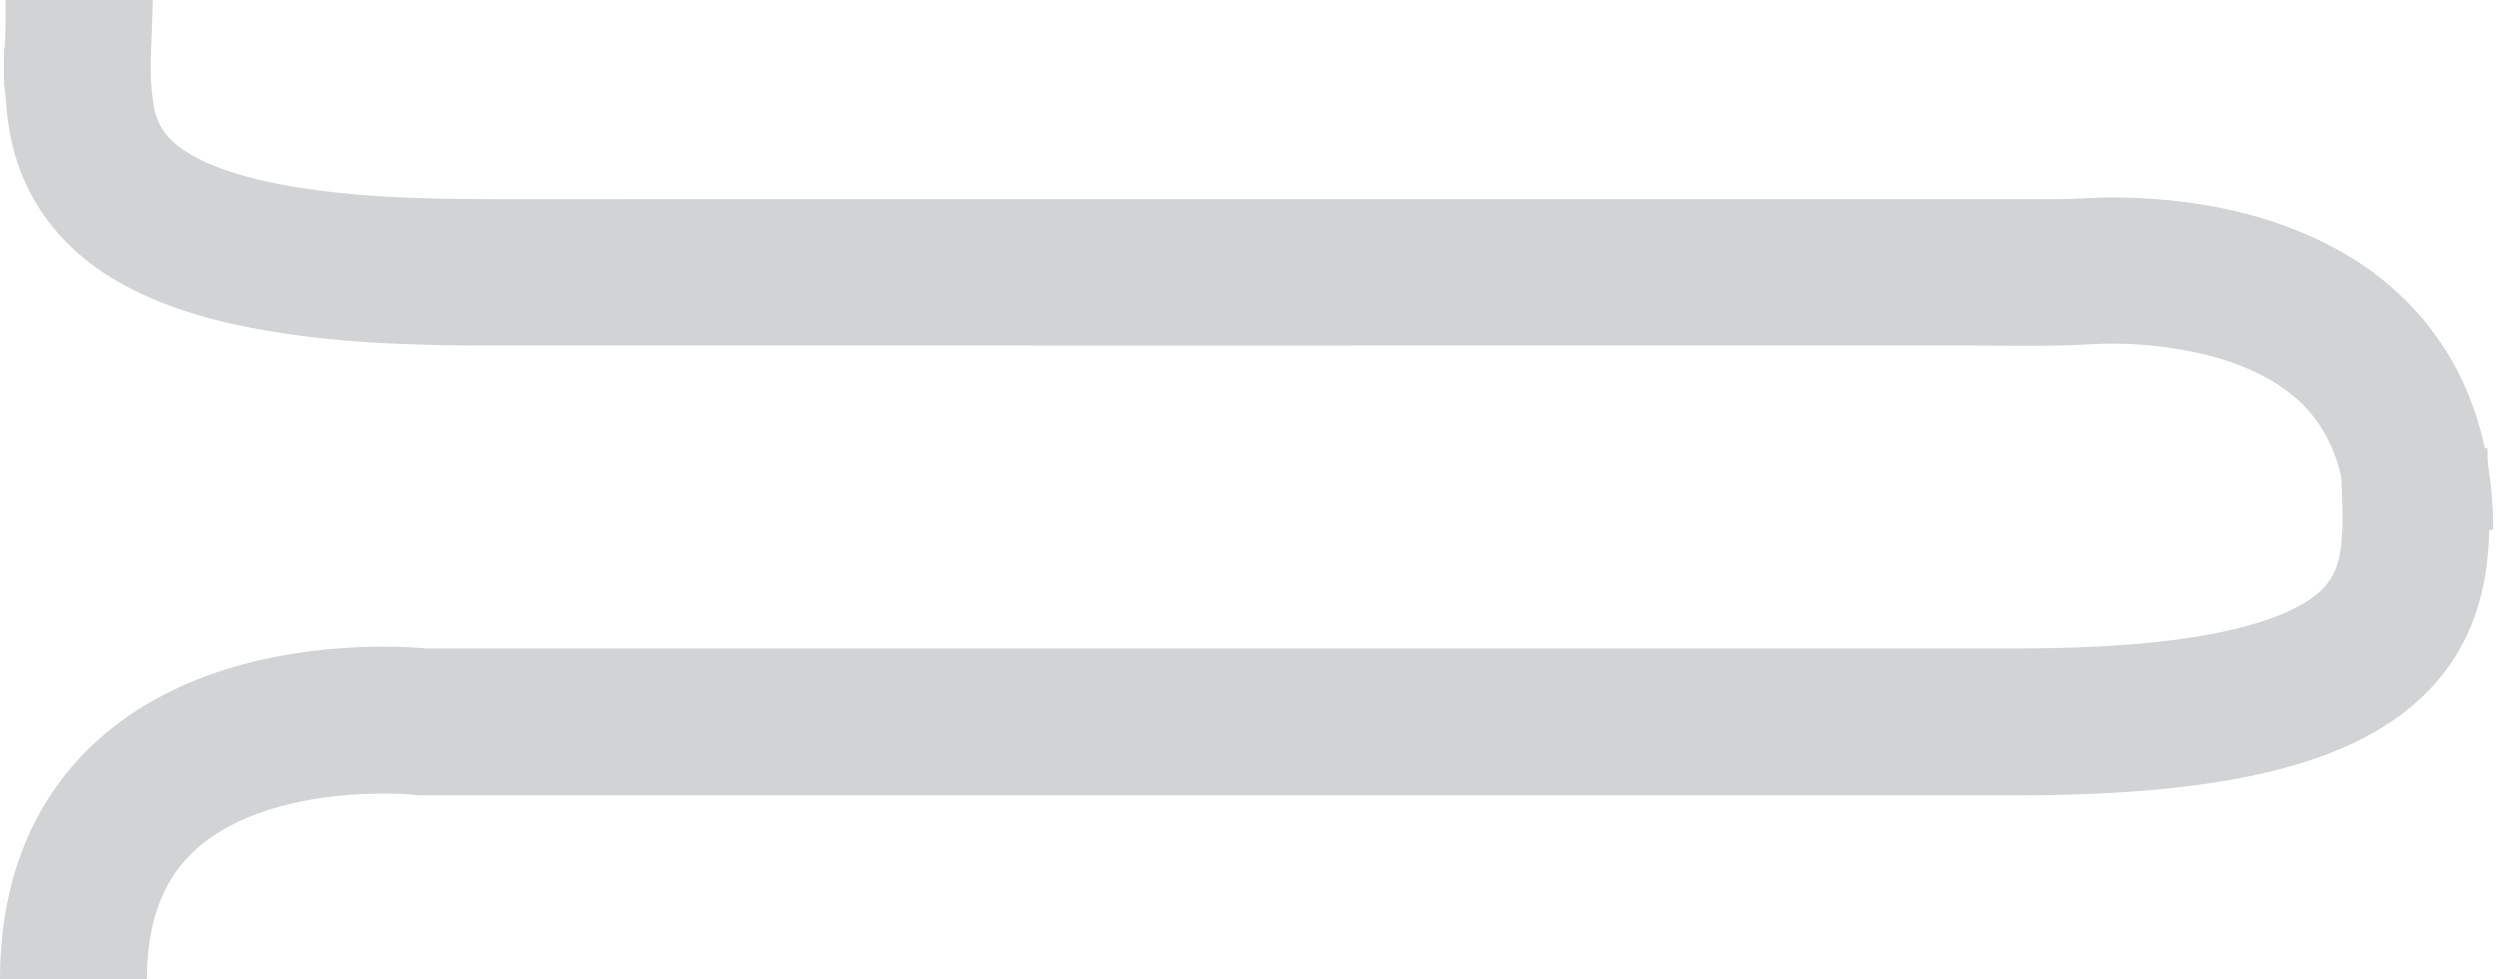 <?xml version="1.0" standalone="no"?>
<!DOCTYPE svg PUBLIC "-//W3C//DTD SVG 1.1//EN" "http://www.w3.org/Graphics/SVG/1.1/DTD/svg11.dtd">
<svg width="766px" height="300px" version="1.1" xmlns="http://www.w3.org/2000/svg" xmlns:xlink="http://www.w3.org/1999/xlink" xml:space="preserve" style="fill-rule:evenodd;clip-rule:evenodd;stroke-linejoin:round;stroke-miterlimit:1.414;">
    <g>
        <g id="Layer1">
            <g>
                <path d="M46.84,-0.375C46.736,2.856 46.628,6.087 46.527,9.319C46.393,13.632 46.105,17.948 46.183,22.257C46.246,25.678 46.571,29.121 47.118,32.5C48.043,38.208 51.197,42.544 55.958,45.779C61.006,49.208 66.593,51.421 72.381,53.19C80.42,55.647 88.656,57.158 96.978,58.257C107.525,59.648 118.119,60.409 128.75,60.694C131.786,60.775 134.822,60.887 137.859,60.925C143.216,60.992 148.573,61.047 153.93,61.047C312.763,61.053 471.596,61.059 630.429,61.027C636.578,61.025 642.731,60.405 648.876,60.499C668.891,60.806 688.399,63.913 706.901,71.932C723.512,79.131 737.427,89.73 747.702,104.811C754.822,115.261 759.295,126.804 761.736,139.167C763.157,146.359 763.829,153.629 763.899,160.957C763.903,161.352 763.9,161.746 763.9,162.275C763.367,162.305 762.906,162.354 762.444,162.354C748.485,162.358 734.525,162.341 720.566,162.385C719.342,162.389 719.064,162.046 719.036,160.848C718.823,151.869 717.497,143.122 713.453,134.956C708.941,125.847 701.778,119.473 692.866,114.898C685.048,110.885 676.694,108.56 668.07,107.077C659.01,105.519 649.873,104.95 640.719,105.475C627.248,106.249 613.775,105.851 600.306,105.855C448.913,105.902 297.52,105.892 146.127,105.863C138.134,105.861 130.138,105.659 122.152,105.348C110.691,104.902 99.265,103.959 87.91,102.289C72.771,100.062 57.923,96.736 43.93,90.311C33.146,85.36 23.591,78.746 16.066,69.437C8.917,60.594 4.615,50.469 2.769,39.31C2.1,35.262 1.892,31.138 1.464,27.05C1.428,26.704 1.317,26.366 1.24,26.025L1.24,15.225C1.316,14.929 1.445,14.635 1.458,14.336C1.554,12.103 1.661,9.87 1.697,7.635C1.74,4.965 1.715,2.295 1.72,-0.375L46.84,-0.375Z" style="fill:rgb(209,211,212);"/>
            </g>
            <g>
                <path d="M45,300.221L-0,300.117L0.001,299.533L0.006,298.9L0.013,298.268L0.023,297.638L0.036,297.009L0.052,296.383L0.071,295.758L0.093,295.135L0.118,294.515L0.146,293.896L0.176,293.278L0.21,292.663L0.246,292.049L0.285,291.438L0.327,290.828L0.372,290.22L0.42,289.613L0.471,289.009L0.525,288.406L0.581,287.805L0.641,287.206L0.703,286.609L0.768,286.014L0.836,285.421L0.907,284.829L0.98,284.239L1.057,283.652L1.136,283.065L1.219,282.481L1.304,281.899L1.392,281.318L1.483,280.74L1.576,280.163L1.673,279.588L1.772,279.015L1.874,278.444L1.979,277.874L2.087,277.307L2.197,276.742L2.31,276.178L2.426,275.616L2.545,275.056L2.667,274.498L2.791,273.942L2.919,273.388L3.049,272.836L3.181,272.285L3.317,271.737L3.455,271.191L3.596,270.646L3.74,270.104L3.887,269.563L4.036,269.025L4.188,268.488L4.342,267.953L4.5,267.421L4.66,266.89L4.822,266.361L4.988,265.835L5.156,265.31L5.327,264.787L5.5,264.267L5.676,263.748L5.855,263.232L6.036,262.717L6.22,262.205L6.406,261.694L6.595,261.186L6.787,260.68L6.981,260.176L7.178,259.674L7.377,259.174L7.579,258.676L7.784,258.18L7.991,257.687L8.2,257.195L8.412,256.706L8.626,256.219L8.843,255.734L9.063,255.251L9.284,254.771L9.508,254.293L9.735,253.816L9.964,253.342L10.195,252.871L10.429,252.401L10.665,251.933L10.904,251.468L11.144,251.006L11.387,250.545L11.633,250.087L11.88,249.631L12.13,249.177L12.382,248.725L12.636,248.276L12.893,247.829L13.152,247.385L13.412,246.942L13.676,246.502L13.941,246.064L14.208,245.629L14.477,245.196L14.749,244.766L15.022,244.337L15.298,243.911L15.575,243.487L15.855,243.066L16.137,242.647L16.42,242.231L16.706,241.816L16.993,241.404L17.282,240.995L17.573,240.588L17.866,240.183L18.162,239.781L18.458,239.381L18.757,238.984L19.057,238.589L19.359,238.196L19.663,237.805L19.969,237.418L20.276,237.032L20.585,236.649L20.896,236.268L21.208,235.89L21.522,235.514L21.837,235.14L22.155,234.769L22.473,234.401L22.793,234.034L23.115,233.67L23.439,233.309L23.763,232.95L24.089,232.593L24.417,232.239L24.746,231.887L25.076,231.538L25.408,231.19L25.741,230.846L26.076,230.504L26.412,230.164L26.749,229.826L27.087,229.491L27.427,229.158L27.767,228.828L28.11,228.5L28.453,228.174L28.797,227.851L29.143,227.53L29.49,227.211L29.838,226.895L30.186,226.581L30.536,226.269L30.888,225.96L31.24,225.653L31.593,225.349L31.947,225.046L32.302,224.746L32.658,224.448L33.015,224.153L33.373,223.86L33.732,223.569L34.091,223.28L34.452,222.994L34.813,222.71L35.175,222.428L35.538,222.148L35.902,221.871L36.267,221.596L36.632,221.323L36.998,221.052L37.365,220.783L37.733,220.517L38.101,220.253L38.47,219.991L38.839,219.731L39.209,219.474L39.58,219.218L39.952,218.964L40.324,218.713L40.696,218.464L41.069,218.217L41.443,217.972L41.817,217.729L42.192,217.488L42.567,217.249L42.943,217.013L43.319,216.778L43.695,216.546L44.073,216.315L44.45,216.086L44.827,215.86L45.206,215.635L45.585,215.413L45.963,215.192L46.343,214.974L46.723,214.757L47.103,214.542L47.483,214.33L47.863,214.119L48.244,213.91L48.626,213.703L49.007,213.498L49.388,213.295L49.77,213.093L50.153,212.894L50.535,212.696L50.917,212.5L51.3,212.306L51.683,212.114L52.066,211.924L52.449,211.736L52.832,211.549L53.216,211.364L53.599,211.181L53.983,210.999L54.366,210.82L54.75,210.642L55.133,210.466L55.517,210.291L55.901,210.118L56.285,209.947L56.669,209.778L57.053,209.61L57.437,209.444L57.82,209.28L58.205,209.117L58.588,208.956L58.972,208.797L59.356,208.639L59.739,208.483L60.123,208.328L60.506,208.175L60.89,208.024L61.273,207.874L61.656,207.726L62.039,207.579L62.422,207.434L62.804,207.29L63.187,207.148L63.569,207.007L63.952,206.868L64.334,206.73L64.715,206.594L65.097,206.459L65.478,206.326L65.859,206.194L66.24,206.064L66.621,205.935L67.001,205.807L67.381,205.681L67.761,205.557L68.141,205.433L68.52,205.311L68.898,205.191L69.277,205.072L69.655,204.954L70.033,204.838L70.411,204.722L70.788,204.609L71.165,204.496L71.541,204.385L71.918,204.275L72.294,204.167L72.669,204.059L73.044,203.953L73.419,203.849L73.792,203.745L74.166,203.643L74.54,203.542L74.913,203.442L75.285,203.344L75.657,203.246L76.028,203.15L76.399,203.056L76.769,202.962L77.14,202.869L77.509,202.778L77.878,202.688L78.246,202.599L78.614,202.511L78.982,202.424L79.349,202.339L79.715,202.254L80.08,202.171L80.446,202.089L80.81,202.007L81.174,201.927L81.537,201.849L81.9,201.771L82.262,201.694L82.624,201.618L82.984,201.543L83.345,201.47L83.704,201.397L84.076,201.323L84.779,201.186L85.492,201.05L86.203,200.917L86.91,200.789L87.614,200.665L88.316,200.544L89.014,200.428L89.71,200.314L90.402,200.205L91.091,200.099L91.777,199.996L92.46,199.897L93.138,199.802L93.813,199.71L94.485,199.621L95.153,199.535L95.818,199.452L96.478,199.373L97.135,199.296L97.788,199.223L98.437,199.152L99.082,199.084L99.723,199.02L100.359,198.958L100.992,198.898L101.62,198.842L102.244,198.788L102.863,198.737L103.478,198.688L104.088,198.641L104.694,198.598L105.295,198.556L105.891,198.517L106.482,198.48L107.069,198.445L107.65,198.413L108.227,198.382L108.798,198.354L109.364,198.328L109.925,198.304L110.481,198.281L111.031,198.261L111.576,198.242L112.115,198.226L112.649,198.211L113.177,198.197L113.7,198.186L114.216,198.176L114.727,198.167L115.232,198.16L115.731,198.155L116.223,198.151L116.71,198.148L117.191,198.147L117.665,198.146L118.133,198.148L118.595,198.15L119.05,198.153L119.499,198.158L119.94,198.164L120.376,198.17L120.804,198.178L121.226,198.186L121.641,198.196L122.049,198.206L122.449,198.217L122.844,198.229L123.23,198.241L123.609,198.254L123.994,198.269L124.703,198.297L125.395,198.328L126.056,198.361L126.686,198.394L127.285,198.429L127.851,198.464L128.384,198.499L128.883,198.534L129.349,198.569L129.781,198.603L130.176,198.635L130.536,198.666L130.86,198.695L131.146,198.721L131.411,198.747L131.764,198.783L130.709,198.669L618.492,198.669L619.27,198.668L620.038,198.667L620.801,198.664L621.561,198.661L622.317,198.656L623.069,198.651L623.818,198.644L624.563,198.636L625.305,198.628L626.042,198.618L626.776,198.607L627.507,198.595L628.234,198.583L628.957,198.569L629.677,198.555L630.394,198.539L631.106,198.522L631.815,198.505L632.52,198.486L633.222,198.467L633.92,198.446L634.615,198.425L635.306,198.402L635.994,198.379L636.678,198.355L637.358,198.329L638.035,198.303L638.709,198.276L639.378,198.248L640.045,198.219L640.708,198.189L641.367,198.158L642.023,198.126L642.675,198.094L643.324,198.06L643.969,198.026L644.611,197.99L645.25,197.954L645.885,197.917L646.516,197.878L647.144,197.839L647.769,197.8L648.39,197.759L649.008,197.717L649.622,197.675L650.233,197.631L650.84,197.587L651.444,197.542L652.045,197.496L652.642,197.449L653.236,197.401L653.826,197.353L654.413,197.304L654.997,197.253L655.577,197.202L656.154,197.151L656.727,197.098L657.298,197.045L657.864,196.99L658.428,196.935L658.988,196.879L659.544,196.823L660.098,196.765L660.648,196.707L661.194,196.648L661.738,196.588L662.278,196.527L662.815,196.466L663.348,196.404L663.879,196.341L664.405,196.277L664.929,196.213L665.449,196.148L665.966,196.082L666.48,196.015L666.99,195.948L667.498,195.88L668.002,195.811L668.503,195.742L669,195.672L669.494,195.601L669.985,195.529L670.473,195.457L670.958,195.384L671.438,195.31L671.917,195.236L672.392,195.161L672.863,195.085L673.332,195.009L673.797,194.932L674.259,194.855L674.718,194.776L675.174,194.697L675.626,194.618L676.076,194.538L676.522,194.457L676.965,194.376L677.405,194.294L677.842,194.211L678.276,194.128L678.706,194.044L679.133,193.96L679.558,193.875L679.979,193.79L680.397,193.704L680.812,193.617L681.223,193.53L681.632,193.443L682.038,193.355L682.441,193.266L682.84,193.177L683.236,193.087L683.63,192.997L684.02,192.906L684.407,192.815L684.791,192.723L685.172,192.631L685.55,192.539L685.925,192.446L686.297,192.352L686.666,192.258L687.032,192.164L687.396,192.069L687.755,191.974L688.112,191.878L688.467,191.782L688.817,191.686L689.165,191.589L689.51,191.492L689.852,191.394L690.192,191.296L690.528,191.198L690.861,191.099L691.191,191.001L691.518,190.901L691.843,190.802L692.164,190.702L692.483,190.601L692.799,190.501L693.111,190.4L693.421,190.299L693.728,190.198L694.032,190.096L694.334,189.994L694.632,189.892L694.928,189.79L695.22,189.687L695.511,189.584L695.798,189.481L696.082,189.378L696.363,189.275L696.642,189.171L696.918,189.067L697.191,188.963L697.462,188.859L697.73,188.755L697.994,188.651L698.256,188.546L698.515,188.442L698.772,188.337L699.026,188.232L699.277,188.127L699.525,188.023L699.771,187.918L700.015,187.812L700.255,187.707L700.493,187.602L700.729,187.497L700.96,187.392L701.191,187.287L701.419,187.181L701.643,187.076L701.865,186.971L702.085,186.866L702.302,186.761L702.517,186.656L702.728,186.551L702.938,186.446L703.145,186.341L703.349,186.236L703.552,186.131L703.752,186.026L703.949,185.922L704.143,185.818L704.335,185.714L704.525,185.61L704.712,185.506L704.898,185.402L705.081,185.298L705.261,185.195L705.438,185.092L705.615,184.989L705.788,184.886L705.959,184.783L706.128,184.681L706.295,184.579L706.459,184.476L706.622,184.374L706.782,184.273L706.939,184.172L707.095,184.071L707.249,183.97L707.4,183.869L707.55,183.769L707.697,183.669L707.842,183.569L707.985,183.47L708.126,183.371L708.266,183.271L708.403,183.173L708.538,183.075L708.672,182.976L708.802,182.88L708.931,182.782L709.059,182.685L709.186,182.588L709.31,182.491L709.43,182.396L709.551,182.3L709.67,182.204L709.786,182.11L709.902,182.014L710.015,181.92L710.126,181.826L710.237,181.731L710.345,181.638L710.45,181.546L710.556,181.453L710.661,181.359L710.761,181.269L710.861,181.177L710.961,181.085L711.059,180.993L711.156,180.901L711.25,180.811L711.341,180.723L711.433,180.633L711.525,180.541L711.613,180.453L711.702,180.363L711.789,180.273L711.872,180.186L711.957,180.097L712.04,180.008L712.121,179.921L712.201,179.834L712.28,179.747L712.358,179.659L712.435,179.572L712.511,179.485L712.586,179.399L712.658,179.313L712.731,179.227L712.803,179.141L712.874,179.053L712.943,178.968L713.011,178.884L713.08,178.797L713.147,178.71L713.213,178.625L713.277,178.541L713.341,178.456L713.404,178.371L713.467,178.285L713.529,178.2L713.588,178.116L713.65,178.03L713.71,177.944L713.767,177.86L713.826,177.774L713.882,177.69L713.938,177.605L713.994,177.519L714.051,177.432L714.105,177.346L714.159,177.261L714.211,177.177L714.264,177.09L714.317,177.002L714.368,176.917L714.42,176.829L714.47,176.742L714.52,176.655L714.57,176.566L714.618,176.48L714.667,176.391L714.714,176.303L714.761,176.215L714.808,176.125L714.855,176.036L714.902,175.944L714.947,175.855L714.992,175.765L715.036,175.674L715.081,175.583L715.125,175.49L715.168,175.399L715.211,175.305L715.255,175.21L715.295,175.119L715.337,175.024L715.38,174.926L715.42,174.833L715.46,174.738L715.501,174.64L715.541,174.543L715.582,174.443L715.621,174.345L715.659,174.247L715.698,174.147L715.736,174.047L715.773,173.947L715.811,173.844L715.848,173.741L715.885,173.638L715.921,173.535L715.957,173.432L715.993,173.323L716.029,173.217L716.064,173.111L716.099,173.002L716.132,172.896L716.166,172.787L716.201,172.676L716.234,172.566L716.267,172.454L716.3,172.342L716.332,172.229L716.364,172.114L716.396,171.999L716.427,171.883L716.458,171.768L716.488,171.652L716.519,171.533L716.549,171.411L716.579,171.292L716.607,171.173L716.636,171.053L716.665,170.928L716.694,170.802L716.721,170.682L716.748,170.556L716.776,170.427L716.802,170.303L716.828,170.174L716.855,170.044L716.88,169.917L716.905,169.785L716.931,169.652L716.955,169.521L716.979,169.388L717.003,169.251L717.026,169.117L717.049,168.983L717.072,168.846L717.094,168.705L717.116,168.565L717.138,168.427L717.158,168.289L717.179,168.145L717.2,168.001L717.22,167.859L717.239,167.714L717.259,167.567L717.278,167.422L717.293,167.295L717.332,166.978L717.366,166.677L717.398,166.373L717.429,166.063L717.459,165.751L717.487,165.436L717.513,165.117L717.538,164.795L717.561,164.468L717.583,164.14L717.603,163.807L717.622,163.469L717.639,163.128L717.655,162.786L717.669,162.439L717.682,162.087L717.693,161.735L717.703,161.379L717.711,161.017L717.718,160.653L717.724,160.288L717.728,159.919L717.732,159.546L717.733,159.169L717.734,158.791L717.733,158.408L717.731,158.022L717.728,157.635L717.724,157.243L717.719,156.848L717.713,156.451L717.706,156.052L717.698,155.65L717.688,155.243L717.678,154.833L717.668,154.422L717.656,154.017L717.63,153.171L717.602,152.323L717.572,151.465L717.54,150.599L717.472,148.822L717.402,147.022L717.368,146.099L717.335,145.17L717.303,144.23L717.274,143.292L717.26,142.804L717.247,142.322L717.235,141.84L717.223,141.354L717.213,140.866L717.204,140.375L717.196,139.881L717.189,139.386L717.184,138.887L717.18,138.387L717.178,137.883L717.177,137.413L762.177,137.343L762.177,137.737L762.179,138.099L762.182,138.467L762.186,138.837L762.191,139.213L762.197,139.592L762.204,139.975L762.213,140.364L762.222,140.755L762.232,141.152L762.242,141.551L762.254,141.945L762.279,142.774L762.308,143.608L762.338,144.456L762.37,145.315L762.438,147.092L762.508,148.905L762.543,149.839L762.576,150.783L762.608,151.74L762.637,152.7L762.651,153.198L762.664,153.692L762.676,154.186L762.687,154.684L762.697,155.187L762.707,155.693L762.715,156.201L762.721,156.712L762.727,157.225L762.731,157.743L762.733,158.262L762.734,158.785L762.733,159.312L762.731,159.84L762.726,160.371L762.72,160.907L762.711,161.446L762.701,161.986L762.688,162.528L762.673,163.076L762.655,163.626L762.635,164.176L762.613,164.731L762.587,165.29L762.559,165.851L762.528,166.413L762.493,166.979L762.456,167.549L762.415,168.121L762.371,168.696L762.323,169.273L762.272,169.853L762.217,170.436L762.158,171.02L762.095,171.608L762.028,172.199L761.959,172.772L761.919,173.09L761.881,173.389L761.842,173.686L761.801,173.985L761.759,174.287L761.716,174.586L761.672,174.885L761.627,175.19L761.58,175.494L761.532,175.796L761.484,176.097L761.433,176.401L761.382,176.708L761.328,177.015L761.275,177.318L761.219,177.625L761.162,177.934L761.104,178.24L761.045,178.546L760.983,178.857L760.921,179.166L760.858,179.474L760.792,179.788L760.725,180.096L760.657,180.406L760.587,180.722L760.516,181.032L760.444,181.342L760.369,181.657L760.293,181.972L760.215,182.287L760.137,182.599L760.056,182.913L759.974,183.23L759.89,183.546L759.804,183.862L759.717,184.178L759.628,184.494L759.537,184.812L759.445,185.129L759.351,185.446L759.255,185.766L759.158,186.082L759.058,186.401L758.956,186.723L758.854,187.041L758.749,187.361L758.642,187.681L758.534,187.997L758.423,188.319L758.311,188.64L758.196,188.961L758.08,189.281L757.963,189.601L757.842,189.922L757.72,190.244L757.596,190.564L757.47,190.887L757.342,191.209L757.213,191.528L757.081,191.849L756.947,192.169L756.811,192.491L756.672,192.815L756.533,193.133L756.391,193.454L756.245,193.778L756.1,194.097L755.951,194.417L755.8,194.739L755.648,195.058L755.493,195.379L755.336,195.699L755.176,196.02L755.015,196.34L754.852,196.657L754.687,196.976L754.519,197.294L754.349,197.613L754.176,197.932L754.002,198.249L753.825,198.568L753.647,198.883L753.466,199.2L753.283,199.515L753.098,199.83L752.91,200.146L752.721,200.459L752.529,200.772L752.334,201.087L752.137,201.401L751.938,201.713L751.738,202.022L751.536,202.333L751.33,202.644L751.122,202.954L750.912,203.262L750.699,203.572L750.486,203.878L750.27,204.183L750.05,204.49L749.83,204.795L749.607,205.098L749.382,205.401L749.154,205.704L748.924,206.007L748.691,206.308L748.458,206.606L748.223,206.904L747.983,207.203L747.742,207.5L747.5,207.795L747.255,208.09L747.009,208.383L746.758,208.677L746.507,208.969L746.253,209.26L745.997,209.549L745.74,209.837L745.48,210.125L745.218,210.411L744.952,210.697L744.687,210.98L744.419,211.262L744.147,211.546L743.875,211.826L743.601,212.104L743.323,212.383L743.046,212.659L742.765,212.934L742.48,213.21L742.195,213.484L741.909,213.755L741.62,214.025L741.33,214.294L741.036,214.562L740.739,214.83L740.444,215.094L740.145,215.358L739.843,215.622L739.539,215.884L739.236,216.143L738.928,216.402L738.619,216.66L738.309,216.916L737.995,217.171L737.681,217.424L737.365,217.676L737.046,217.927L736.725,218.177L736.404,218.424L736.08,218.67L735.754,218.916L735.425,219.161L735.095,219.403L734.763,219.644L734.429,219.884L734.095,220.122L733.757,220.359L733.418,220.595L733.077,220.829L732.734,221.062L732.389,221.293L732.043,221.523L731.695,221.752L731.345,221.979L730.992,222.206L730.638,222.43L730.283,222.653L729.926,222.875L729.566,223.095L729.205,223.314L728.842,223.532L728.477,223.748L728.111,223.963L727.742,224.177L727.372,224.39L727,224.6L726.627,224.81L726.252,225.018L725.874,225.225L725.495,225.43L725.114,225.635L724.73,225.838L724.346,226.039L723.961,226.239L723.572,226.438L723.183,226.635L722.791,226.831L722.396,227.027L722.001,227.22L721.604,227.412L721.205,227.603L720.804,227.793L720.401,227.982L719.997,228.169L719.592,228.354L719.182,228.539L718.773,228.722L718.361,228.904L717.947,229.085L717.532,229.265L717.115,229.443L716.695,229.62L716.274,229.796L715.851,229.97L715.427,230.143L715,230.315L714.571,230.486L714.14,230.656L713.708,230.824L713.274,230.991L712.838,231.157L712.4,231.322L711.96,231.485L711.518,231.648L711.074,231.809L710.628,231.969L710.181,232.127L709.731,232.285L709.279,232.442L708.826,232.597L708.371,232.751L707.913,232.904L707.453,233.055L706.992,233.206L706.528,233.355L706.063,233.503L705.595,233.651L705.126,233.797L704.655,233.941L704.181,234.085L703.705,234.228L703.227,234.369L702.747,234.509L702.266,234.648L701.782,234.786L701.296,234.923L700.808,235.059L700.317,235.194L699.826,235.327L699.331,235.46L698.834,235.591L698.336,235.721L697.835,235.85L697.332,235.978L696.827,236.105L696.32,236.231L695.81,236.356L695.298,236.48L694.784,236.602L694.268,236.724L693.75,236.844L693.23,236.963L692.707,237.082L692.181,237.199L691.654,237.315L691.125,237.43L690.593,237.544L690.059,237.657L689.523,237.769L688.984,237.88L688.443,237.99L687.9,238.098L687.353,238.206L686.805,238.312L686.255,238.418L685.702,238.522L685.147,238.626L684.589,238.728L684.03,238.829L683.468,238.93L682.903,239.029L682.336,239.127L681.766,239.224L681.194,239.32L680.62,239.415L680.043,239.509L679.463,239.602L678.882,239.694L678.297,239.785L677.71,239.874L677.121,239.963L676.529,240.051L675.935,240.138L675.338,240.223L674.738,240.308L674.136,240.391L673.532,240.474L672.924,240.555L672.315,240.636L671.702,240.715L671.087,240.793L670.47,240.871L669.849,240.947L669.226,241.022L668.601,241.096L667.973,241.17L667.342,241.242L666.708,241.313L666.072,241.383L665.433,241.452L664.792,241.52L664.148,241.587L663.5,241.652L662.85,241.717L662.198,241.781L661.543,241.844L660.885,241.906L660.224,241.966L659.56,242.026L658.894,242.084L658.225,242.142L657.553,242.198L656.878,242.254L656.201,242.308L655.52,242.362L654.837,242.414L654.151,242.465L653.462,242.515L652.77,242.564L652.075,242.613L651.377,242.66L650.676,242.706L649.973,242.75L649.266,242.794L648.557,242.837L647.844,242.879L647.129,242.92L646.411,242.959L645.69,242.998L644.966,243.035L644.238,243.072L643.508,243.107L642.775,243.141L642.039,243.175L641.299,243.207L640.557,243.238L639.811,243.268L639.063,243.297L638.312,243.325L637.557,243.352L636.799,243.378L636.039,243.402L635.275,243.426L634.508,243.448L633.738,243.47L632.964,243.49L632.188,243.509L631.408,243.527L630.626,243.545L629.84,243.561L629.051,243.575L628.259,243.589L627.463,243.602L626.665,243.614L625.863,243.624L625.058,243.633L624.249,243.642L623.438,243.649L622.623,243.655L621.805,243.66L620.984,243.664L620.159,243.667L619.331,243.668L618.508,243.669L128.29,243.669L127.08,243.539L126.975,243.528L126.899,243.521L126.773,243.509L126.614,243.495L126.42,243.478L126.194,243.459L125.936,243.439L125.647,243.418L125.326,243.395L124.975,243.372L124.594,243.349L124.185,243.325L123.748,243.302L123.283,243.279L122.791,243.257L122.26,243.235L122.004,243.226L121.728,243.216L121.447,243.207L121.16,243.199L120.866,243.191L120.566,243.183L120.261,243.176L119.95,243.17L119.633,243.164L119.31,243.159L118.982,243.155L118.648,243.152L118.309,243.149L117.965,243.147L117.615,243.146L117.26,243.147L116.9,243.148L116.536,243.15L116.165,243.153L115.791,243.157L115.411,243.162L115.028,243.168L114.639,243.176L114.246,243.185L113.849,243.195L113.447,243.206L113.041,243.219L112.631,243.233L112.217,243.248L111.798,243.265L111.377,243.283L110.951,243.303L110.521,243.324L110.088,243.347L109.651,243.371L109.211,243.397L108.768,243.425L108.321,243.454L107.871,243.485L107.418,243.518L106.962,243.553L106.503,243.589L106.041,243.628L105.576,243.668L105.109,243.71L104.639,243.754L104.167,243.8L103.691,243.848L103.215,243.898L102.735,243.95L102.253,244.004L101.77,244.06L101.284,244.119L100.797,244.18L100.307,244.242L99.816,244.307L99.324,244.375L98.829,244.444L98.334,244.516L97.837,244.591L97.338,244.667L96.839,244.746L96.338,244.828L95.837,244.912L95.334,244.998L94.831,245.087L94.326,245.178L93.822,245.272L93.317,245.368L92.797,245.47L92.557,245.518L92.304,245.569L92.051,245.621L91.798,245.673L91.544,245.726L91.291,245.78L91.037,245.834L90.784,245.89L90.53,245.945L90.276,246.002L90.023,246.059L89.769,246.117L89.516,246.175L89.263,246.234L89.009,246.294L88.757,246.354L88.503,246.416L88.249,246.477L87.996,246.54L87.744,246.603L87.491,246.667L87.238,246.732L86.986,246.797L86.733,246.863L86.481,246.93L86.229,246.997L85.977,247.065L85.725,247.134L85.473,247.204L85.222,247.274L84.971,247.345L84.72,247.417L84.469,247.489L84.219,247.562L83.969,247.636L83.719,247.711L83.47,247.786L83.22,247.862L82.971,247.939L82.722,248.016L82.474,248.094L82.226,248.173L81.978,248.253L81.731,248.333L81.484,248.414L81.237,248.496L80.991,248.579L80.746,248.662L80.5,248.746L80.255,248.831L80.011,248.916L79.767,249.002L79.522,249.089L79.279,249.177L79.037,249.265L78.795,249.354L78.553,249.444L78.311,249.535L78.07,249.626L77.83,249.718L77.59,249.811L77.351,249.905L77.112,249.999L76.874,250.094L76.636,250.19L76.399,250.287L76.162,250.384L75.927,250.482L75.691,250.581L75.457,250.68L75.223,250.78L74.989,250.882L74.755,250.983L74.523,251.086L74.292,251.189L74.061,251.293L73.83,251.398L73.601,251.503L73.371,251.609L73.143,251.716L72.915,251.824L72.688,251.932L72.462,252.041L72.237,252.151L72.012,252.262L71.787,252.374L71.564,252.486L71.341,252.599L71.119,252.712L70.898,252.827L70.678,252.942L70.458,253.057L70.239,253.174L70.02,253.291L69.803,253.409L69.587,253.528L69.371,253.648L69.156,253.768L68.942,253.889L68.728,254.011L68.516,254.133L68.304,254.257L68.093,254.381L67.883,254.505L67.674,254.631L67.465,254.757L67.257,254.884L67.051,255.012L66.844,255.14L66.64,255.269L66.436,255.399L66.232,255.53L66.03,255.662L65.828,255.794L65.627,255.927L65.427,256.06L65.228,256.195L65.03,256.33L64.833,256.466L64.637,256.603L64.441,256.74L64.247,256.878L64.053,257.017L63.86,257.157L63.669,257.297L63.478,257.438L63.288,257.58L63.099,257.723L62.91,257.867L62.723,258.011L62.537,258.156L62.351,258.302L62.166,258.448L61.983,258.596L61.801,258.743L61.618,258.893L61.437,259.043L61.258,259.193L61.079,259.344L60.901,259.496L60.723,259.649L60.547,259.803L60.372,259.957L60.197,260.113L60.023,260.269L59.851,260.426L59.679,260.584L59.508,260.742L59.339,260.902L59.169,261.062L59.001,261.223L58.834,261.385L58.668,261.548L58.502,261.712L58.338,261.876L58.175,262.042L58.012,262.209L57.85,262.376L57.69,262.544L57.53,262.713L57.37,262.883L57.212,263.054L57.055,263.226L56.899,263.399L56.743,263.573L56.589,263.748L56.435,263.923L56.282,264.1L56.131,264.278L55.98,264.456L55.83,264.636L55.681,264.817L55.532,264.999L55.385,265.182L55.238,265.365L55.092,265.551L54.947,265.737L54.804,265.924L54.66,266.112L54.518,266.301L54.377,266.492L54.236,266.683L54.097,266.876L53.958,267.07L53.82,267.265L53.683,267.462L53.547,267.659L53.412,267.858L53.277,268.058L53.144,268.259L53.011,268.462L52.879,268.666L52.748,268.871L52.618,269.077L52.489,269.285L52.36,269.494L52.233,269.705L52.106,269.916L51.981,270.129L51.856,270.344L51.732,270.56L51.608,270.778L51.486,270.997L51.365,271.217L51.245,271.439L51.125,271.663L51.006,271.888L50.888,272.114L50.771,272.343L50.655,272.572L50.54,272.803L50.426,273.036L50.313,273.271L50.2,273.507L50.089,273.745L49.978,273.985L49.868,274.226L49.76,274.469L49.652,274.714L49.545,274.96L49.439,275.209L49.334,275.459L49.231,275.711L49.128,275.964L49.026,276.22L48.925,276.478L48.825,276.737L48.726,276.999L48.628,277.262L48.531,277.527L48.435,277.794L48.34,278.064L48.246,278.335L48.154,278.608L48.062,278.883L47.971,279.161L47.882,279.44L47.794,279.721L47.706,280.005L47.62,280.291L47.535,280.579L47.451,280.868L47.368,281.161L47.287,281.455L47.206,281.752L47.127,282.051L47.049,282.352L46.972,282.655L46.897,282.961L46.823,283.269L46.75,283.579L46.678,283.892L46.607,284.207L46.538,284.524L46.47,284.844L46.404,285.166L46.338,285.491L46.275,285.818L46.212,286.147L46.151,286.479L46.091,286.813L46.033,287.15L45.976,287.489L45.92,287.831L45.866,288.176L45.814,288.522L45.763,288.872L45.713,289.224L45.665,289.578L45.619,289.936L45.574,290.295L45.53,290.658L45.488,291.023L45.448,291.39L45.41,291.761L45.373,292.134L45.337,292.509L45.304,292.888L45.272,293.269L45.241,293.652L45.213,294.039L45.186,294.428L45.161,294.82L45.137,295.215L45.116,295.612L45.096,296.012L45.078,296.415L45.062,296.821L45.047,297.23L45.035,297.641L45.024,298.055L45.016,298.472L45.009,298.892L45.004,299.315L45.001,299.741L45,300.221Z" style="fill:rgb(209,211,212);"/>
            </g>
        </g>
    </g>
</svg>
